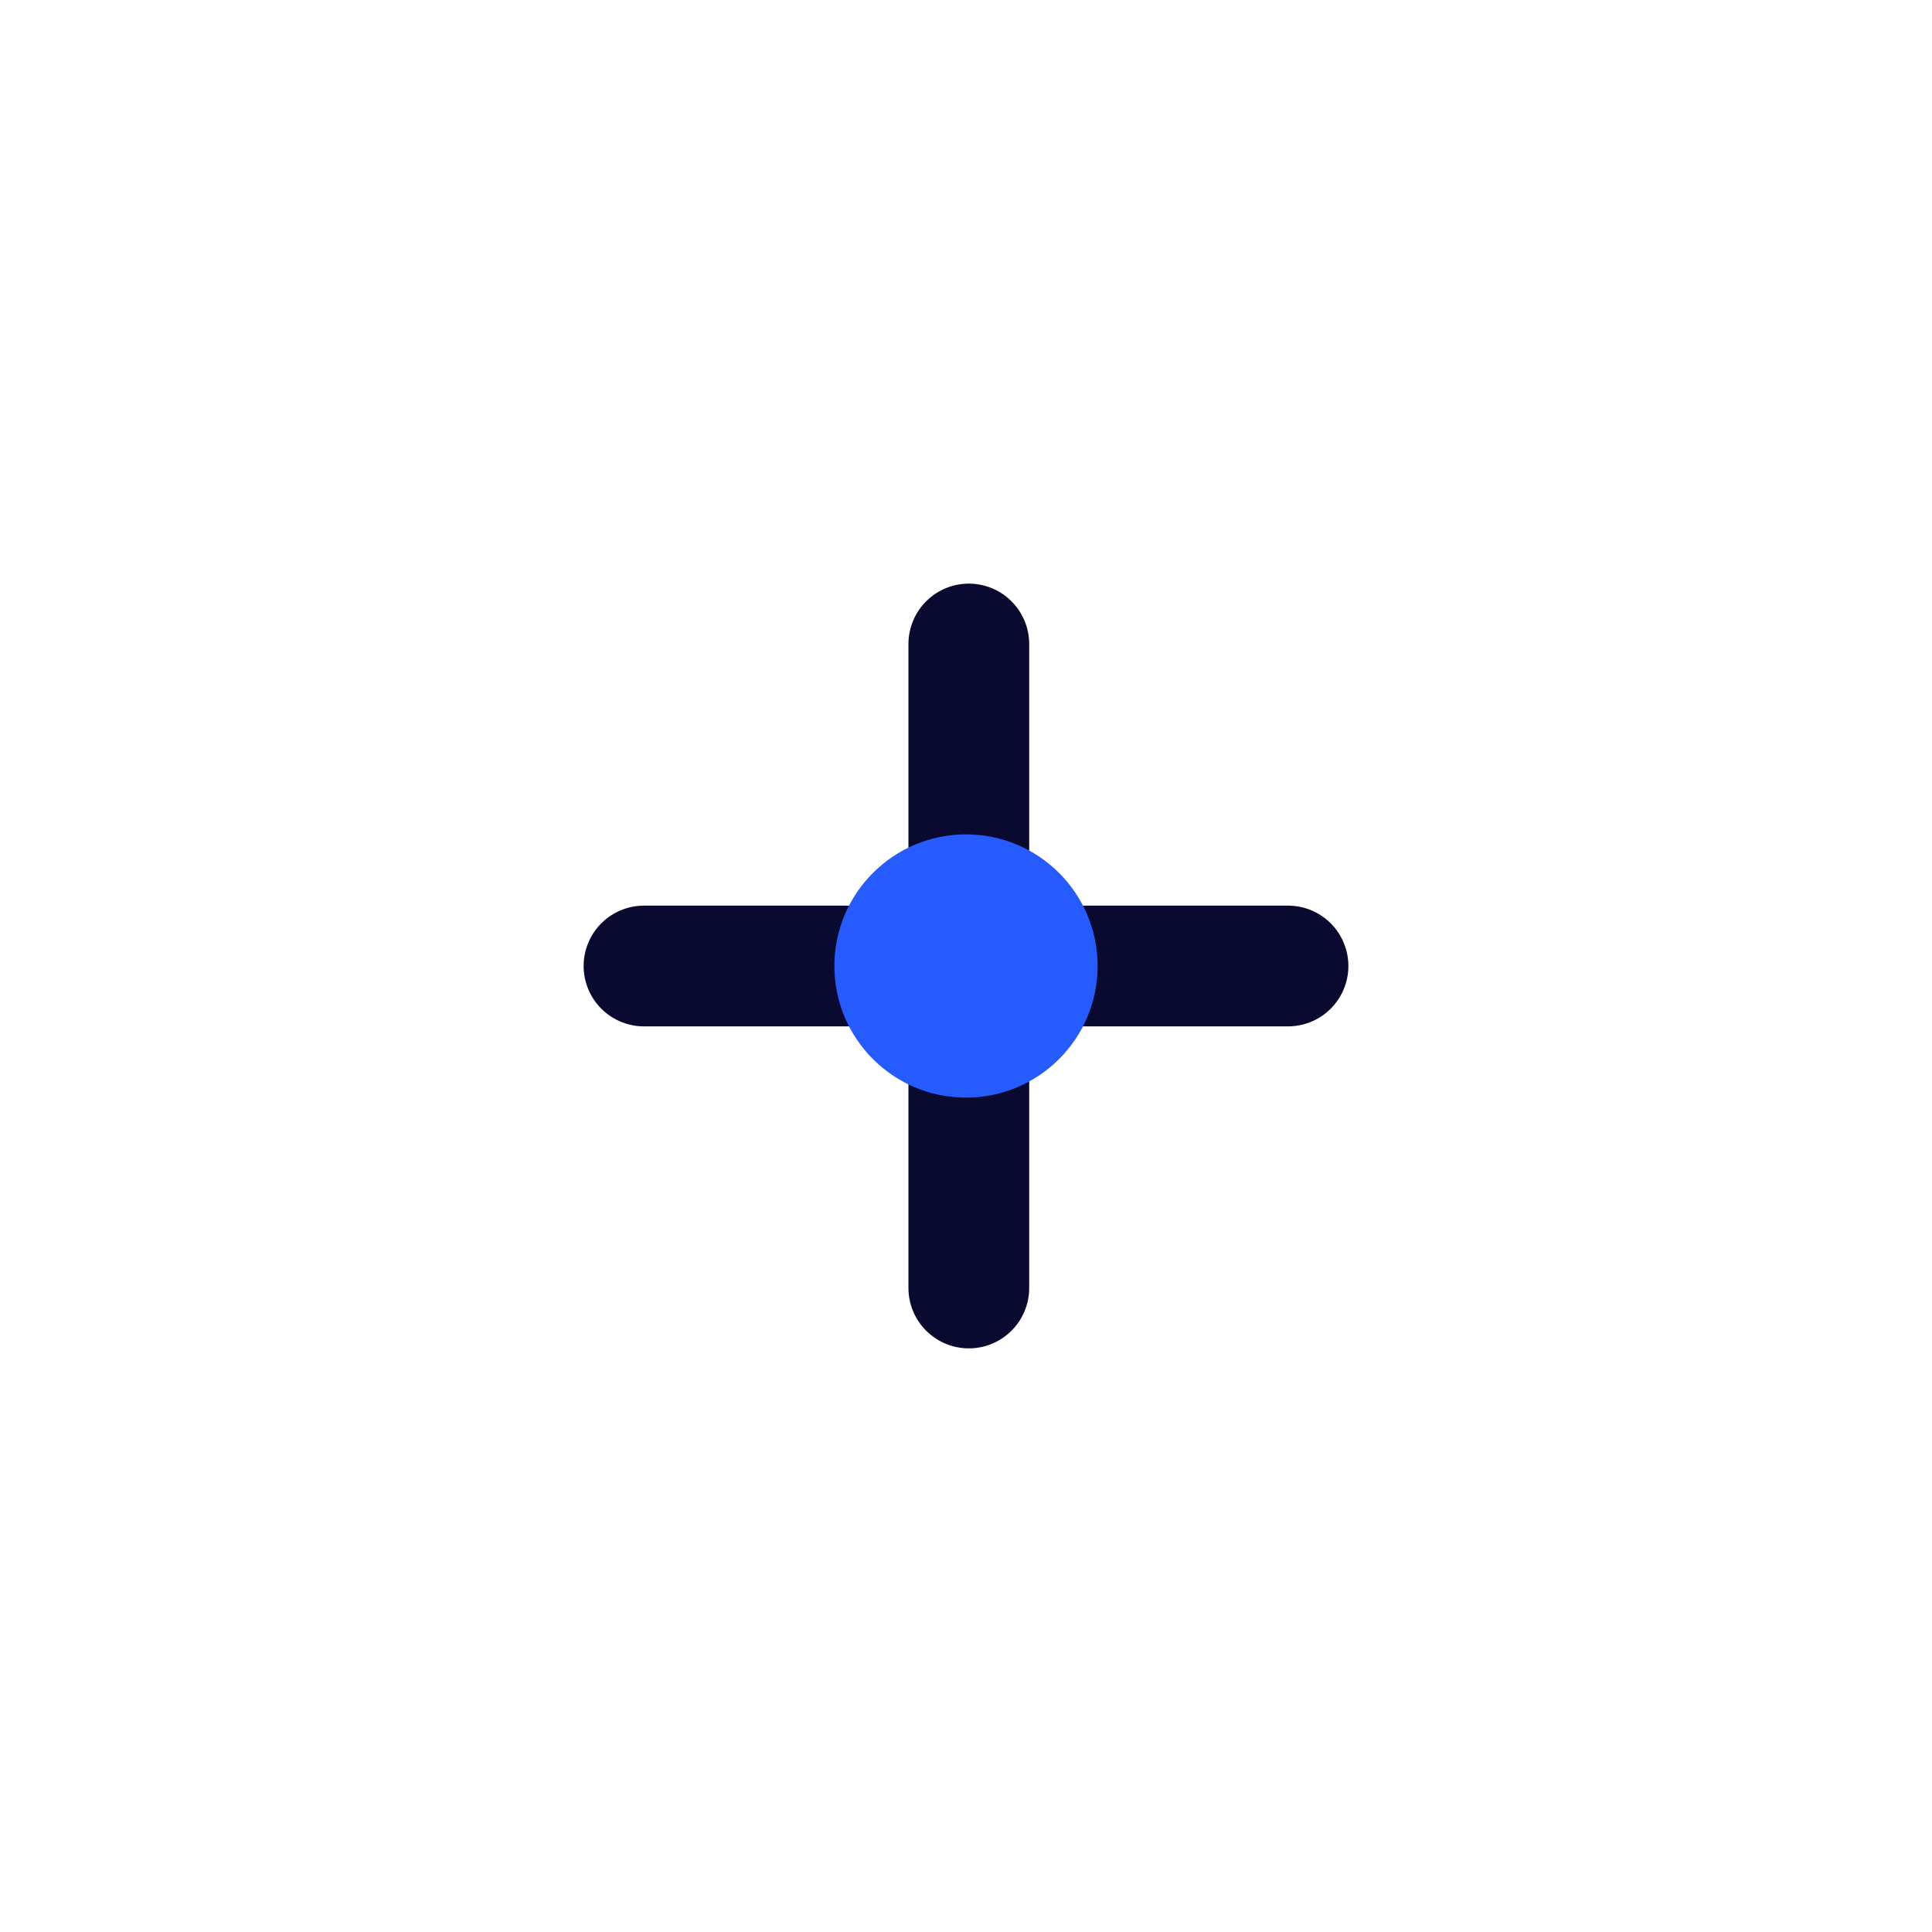  <svg viewBox="0 0 24 24" xmlns="http://www.w3.org/2000/svg" width="24" height="24" fill="none"><style>@keyframes loader8{0%{transform:scale(1) rotateZ(0)}50%{transform:scale(1.5) rotateZ(180deg)}to{transform:scale(1) rotateZ(360deg)}}</style><g style="animation:loader8 1s cubic-bezier(.72,.08,.38,.87) infinite both;transform-origin:center"><path stroke="#0A0A30" stroke-linecap="round" stroke-width="1.5" d="M12.035 8v8M16 12H8"/><circle cx="12" cy="12" r="1.635" fill="#265BFF"/></g></svg>